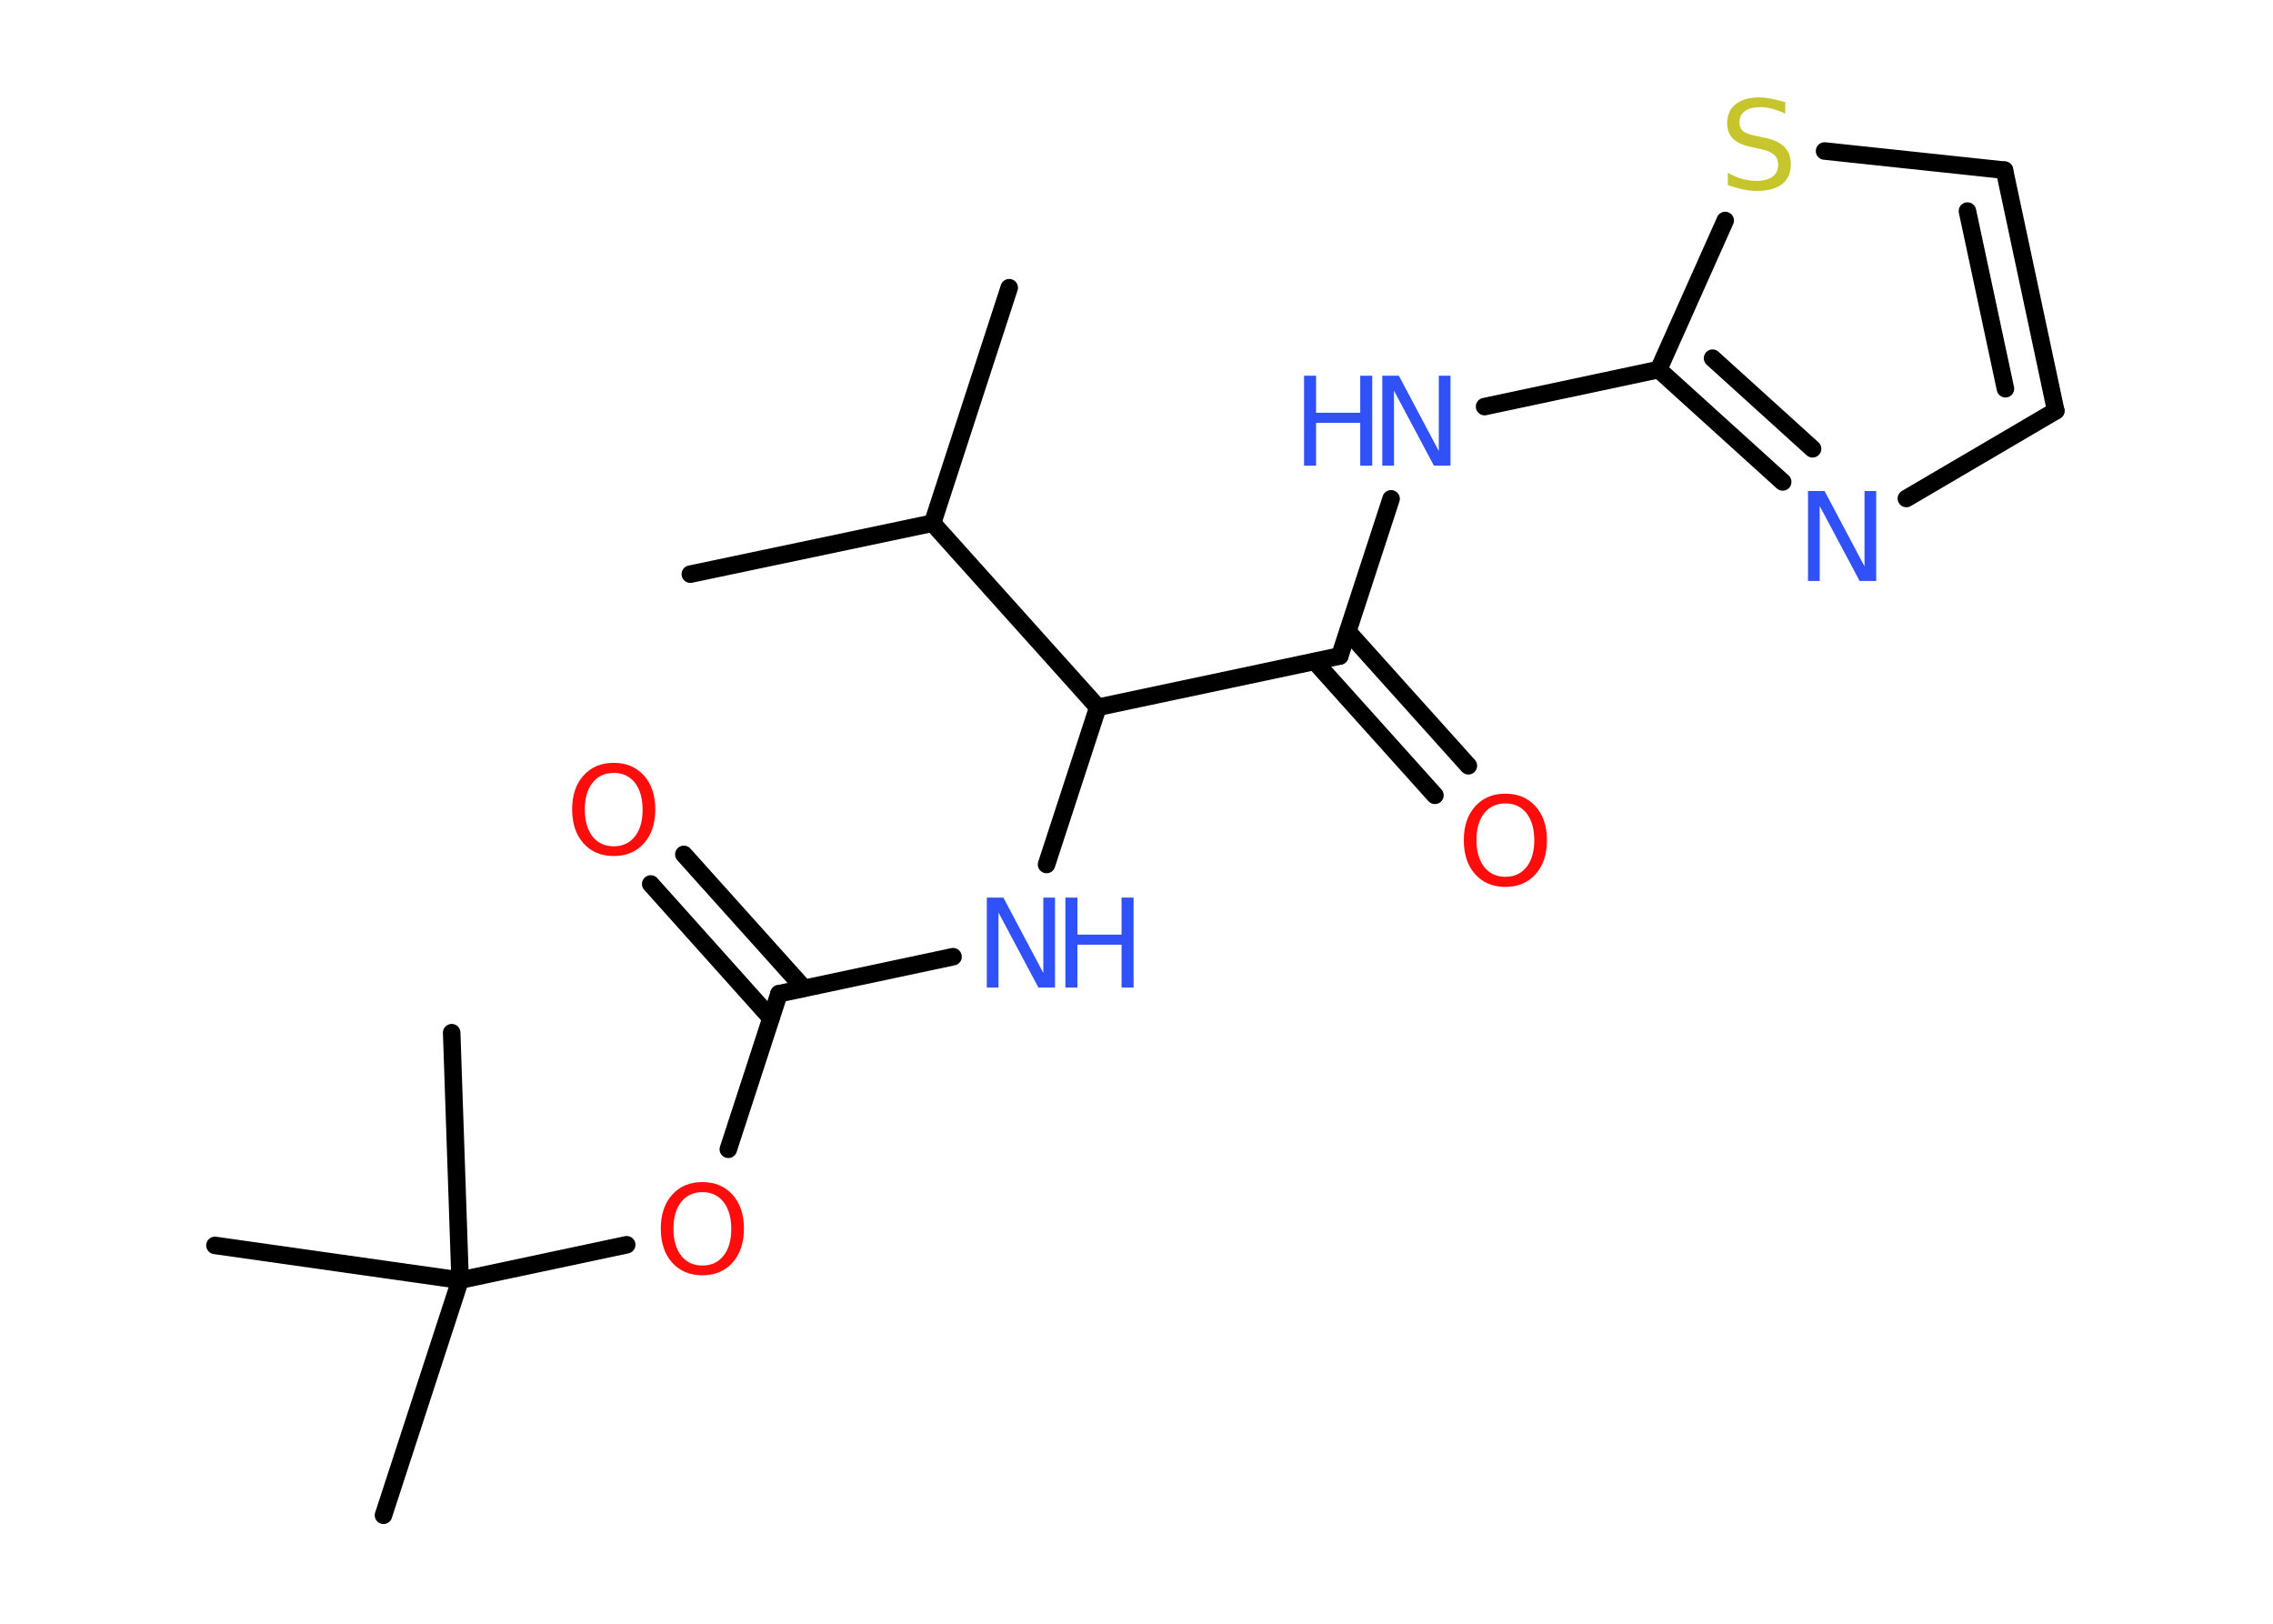<?xml version='1.0' encoding='UTF-8'?>
<!DOCTYPE svg PUBLIC "-//W3C//DTD SVG 1.1//EN" "http://www.w3.org/Graphics/SVG/1.1/DTD/svg11.dtd">
<svg version='1.2' xmlns='http://www.w3.org/2000/svg' xmlns:xlink='http://www.w3.org/1999/xlink' width='70.0mm' height='50.0mm' viewBox='0 0 70.0 50.0'>
  <desc>Generated by the Chemistry Development Kit (http://github.com/cdk)</desc>
  <g stroke-linecap='round' stroke-linejoin='round' stroke='#000000' stroke-width='.54' fill='#3050F8'>
    <rect x='.0' y='.0' width='70.0' height='50.0' fill='#FFFFFF' stroke='none'/>
    <g id='mol1' class='mol'>
      <line id='mol1bnd1' class='bond' x1='21.26' y1='17.68' x2='28.72' y2='16.11'/>
      <line id='mol1bnd2' class='bond' x1='28.72' y1='16.11' x2='31.08' y2='8.86'/>
      <line id='mol1bnd3' class='bond' x1='28.72' y1='16.11' x2='33.81' y2='21.78'/>
      <line id='mol1bnd4' class='bond' x1='33.81' y1='21.78' x2='32.23' y2='26.62'/>
      <line id='mol1bnd5' class='bond' x1='29.35' y1='29.46' x2='23.99' y2='30.6'/>
      <g id='mol1bnd6' class='bond'>
        <line x1='23.74' y1='31.35' x2='20.04' y2='27.22'/>
        <line x1='24.76' y1='30.43' x2='21.06' y2='26.31'/>
      </g>
      <line id='mol1bnd7' class='bond' x1='23.99' y1='30.6' x2='22.43' y2='35.39'/>
      <line id='mol1bnd8' class='bond' x1='19.3' y1='38.33' x2='14.17' y2='39.42'/>
      <line id='mol1bnd9' class='bond' x1='14.17' y1='39.42' x2='11.81' y2='46.66'/>
      <line id='mol1bnd10' class='bond' x1='14.17' y1='39.42' x2='13.91' y2='31.8'/>
      <line id='mol1bnd11' class='bond' x1='14.17' y1='39.42' x2='6.62' y2='38.35'/>
      <line id='mol1bnd12' class='bond' x1='33.81' y1='21.78' x2='41.26' y2='20.2'/>
      <g id='mol1bnd13' class='bond'>
        <line x1='41.51' y1='19.45' x2='45.22' y2='23.58'/>
        <line x1='40.49' y1='20.37' x2='44.19' y2='24.49'/>
      </g>
      <line id='mol1bnd14' class='bond' x1='41.26' y1='20.2' x2='42.84' y2='15.36'/>
      <line id='mol1bnd15' class='bond' x1='45.72' y1='12.52' x2='51.08' y2='11.38'/>
      <g id='mol1bnd16' class='bond'>
        <line x1='51.08' y1='11.38' x2='54.9' y2='14.84'/>
        <line x1='52.74' y1='11.03' x2='55.82' y2='13.82'/>
      </g>
      <line id='mol1bnd17' class='bond' x1='58.71' y1='15.35' x2='63.31' y2='12.65'/>
      <g id='mol1bnd18' class='bond'>
        <line x1='63.31' y1='12.65' x2='61.73' y2='5.24'/>
        <line x1='61.76' y1='11.97' x2='60.59' y2='6.5'/>
      </g>
      <line id='mol1bnd19' class='bond' x1='61.73' y1='5.24' x2='56.19' y2='4.65'/>
      <line id='mol1bnd20' class='bond' x1='51.08' y1='11.38' x2='53.13' y2='6.79'/>
      <g id='mol1atm5' class='atom'>
        <path d='M30.4 27.64h.5l1.23 2.32v-2.32h.36v2.77h-.51l-1.23 -2.31v2.31h-.36v-2.77z' stroke='none'/>
        <path d='M32.81 27.64h.37v1.14h1.36v-1.14h.37v2.77h-.37v-1.32h-1.36v1.32h-.37v-2.77z' stroke='none'/>
      </g>
      <path id='mol1atm7' class='atom' d='M18.9 23.8q-.41 .0 -.65 .3q-.24 .3 -.24 .83q.0 .52 .24 .83q.24 .3 .65 .3q.41 .0 .65 -.3q.24 -.3 .24 -.83q.0 -.52 -.24 -.83q-.24 -.3 -.65 -.3zM18.9 23.49q.58 .0 .93 .39q.35 .39 .35 1.04q.0 .66 -.35 1.05q-.35 .39 -.93 .39q-.58 .0 -.93 -.39q-.35 -.39 -.35 -1.05q.0 -.65 .35 -1.04q.35 -.39 .93 -.39z' stroke='none' fill='#FF0D0D'/>
      <path id='mol1atm8' class='atom' d='M21.63 36.71q-.41 .0 -.65 .3q-.24 .3 -.24 .83q.0 .52 .24 .83q.24 .3 .65 .3q.41 .0 .65 -.3q.24 -.3 .24 -.83q.0 -.52 -.24 -.83q-.24 -.3 -.65 -.3zM21.63 36.4q.58 .0 .93 .39q.35 .39 .35 1.04q.0 .66 -.35 1.05q-.35 .39 -.93 .39q-.58 .0 -.93 -.39q-.35 -.39 -.35 -1.05q.0 -.65 .35 -1.04q.35 -.39 .93 -.39z' stroke='none' fill='#FF0D0D'/>
      <path id='mol1atm14' class='atom' d='M46.36 24.74q-.41 .0 -.65 .3q-.24 .3 -.24 .83q.0 .52 .24 .83q.24 .3 .65 .3q.41 .0 .65 -.3q.24 -.3 .24 -.83q.0 -.52 -.24 -.83q-.24 -.3 -.65 -.3zM46.36 24.44q.58 .0 .93 .39q.35 .39 .35 1.04q.0 .66 -.35 1.05q-.35 .39 -.93 .39q-.58 .0 -.93 -.39q-.35 -.39 -.35 -1.05q.0 -.65 .35 -1.04q.35 -.39 .93 -.39z' stroke='none' fill='#FF0D0D'/>
      <g id='mol1atm15' class='atom'>
        <path d='M42.58 11.57h.5l1.23 2.32v-2.32h.36v2.77h-.51l-1.23 -2.31v2.31h-.36v-2.77z' stroke='none'/>
        <path d='M40.16 11.57h.37v1.14h1.36v-1.14h.37v2.77h-.37v-1.32h-1.36v1.32h-.37v-2.77z' stroke='none'/>
      </g>
      <path id='mol1atm17' class='atom' d='M55.69 15.12h.5l1.23 2.32v-2.32h.36v2.77h-.51l-1.23 -2.31v2.31h-.36v-2.77z' stroke='none'/>
      <path id='mol1atm20' class='atom' d='M54.98 3.14v.36q-.21 -.1 -.4 -.15q-.19 -.05 -.37 -.05q-.31 .0 -.47 .12q-.17 .12 -.17 .34q.0 .18 .11 .28q.11 .09 .42 .15l.23 .05q.42 .08 .62 .28q.2 .2 .2 .54q.0 .4 -.27 .61q-.27 .21 -.79 .21q-.2 .0 -.42 -.05q-.22 -.05 -.46 -.13v-.38q.23 .13 .45 .19q.22 .06 .43 .06q.32 .0 .5 -.13q.17 -.13 .17 -.36q.0 -.21 -.13 -.32q-.13 -.11 -.41 -.17l-.23 -.05q-.42 -.08 -.61 -.26q-.19 -.18 -.19 -.49q.0 -.37 .26 -.58q.26 -.21 .71 -.21q.19 .0 .39 .04q.2 .04 .41 .1z' stroke='none' fill='#C6C62C'/>
    </g>
  </g>
</svg>
